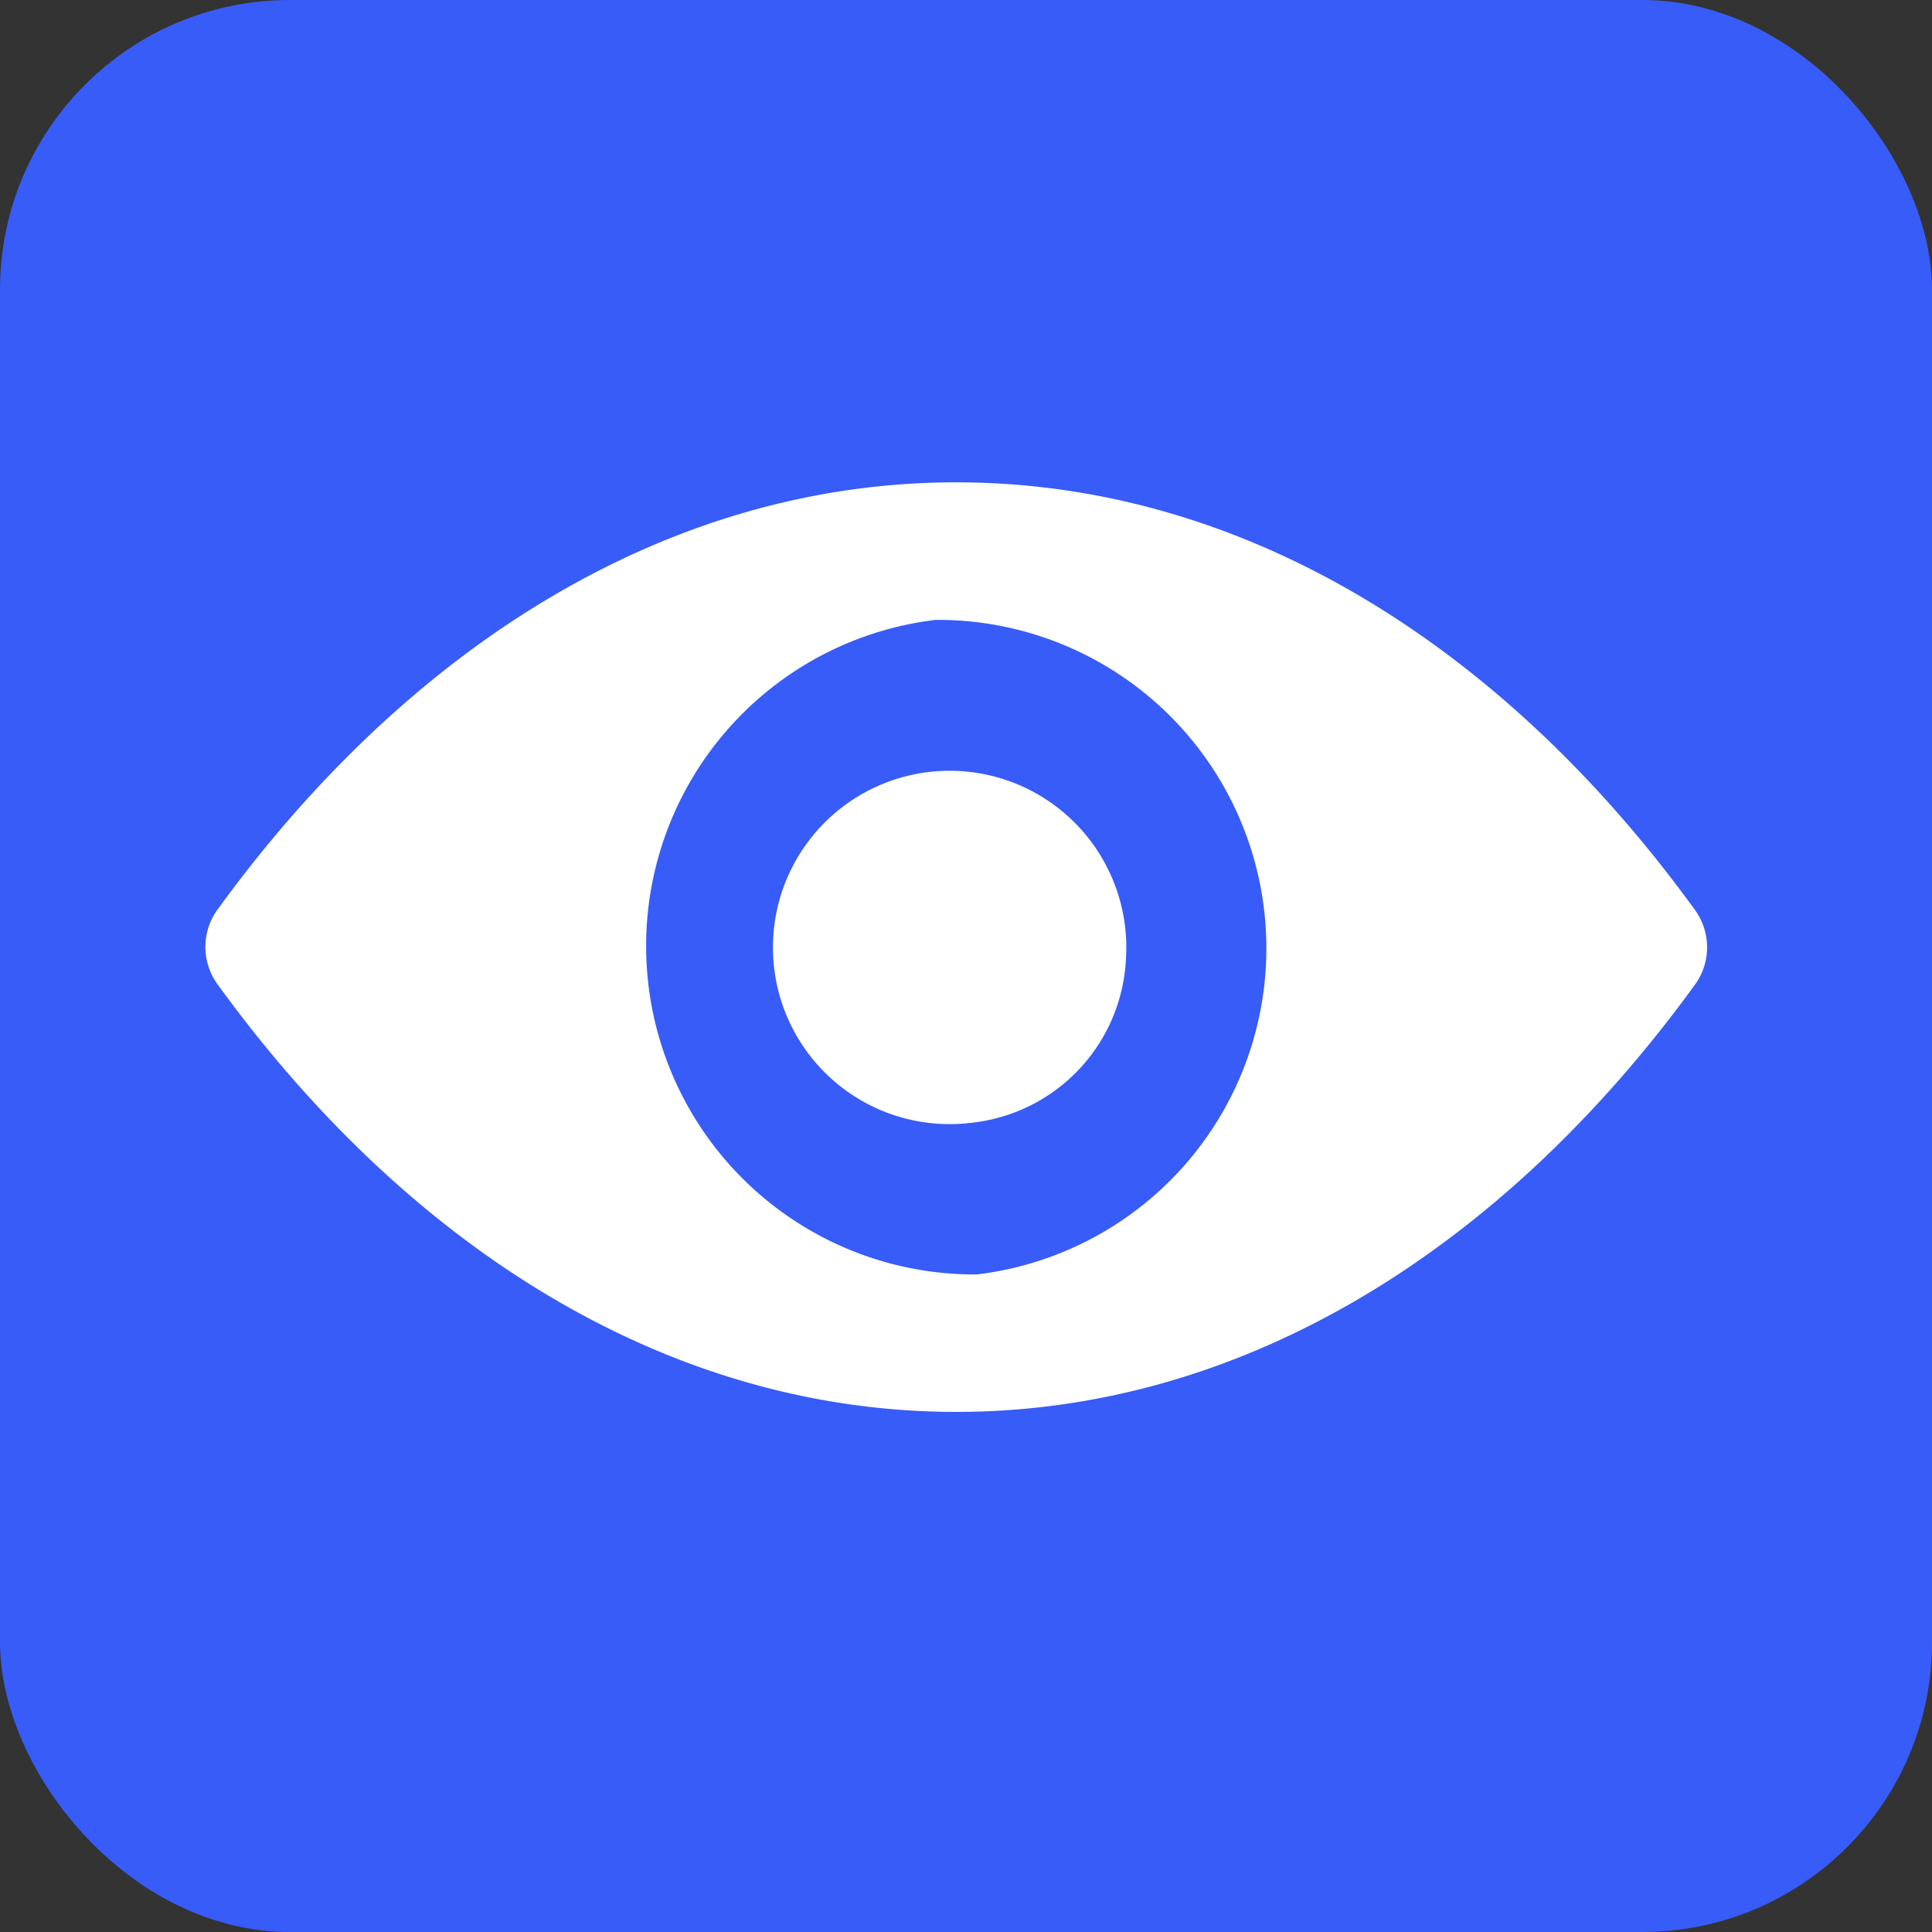 <svg xmlns="http://www.w3.org/2000/svg" width="20" height="20" viewBox="0 0 20 20"><rect x="0" y="0" width="20" height="20" fill="#333333" stroke="none"/><defs><style>.a{fill:#385cf8;}.b{fill:#fff;}</style></defs><rect class="a" width="20" height="20" rx="3"/><g transform="translate(2.127 4.993)"><path class="b" d="M7.772,98.725c-2.97,0-5.663,1.687-7.651,4.428a.659.659,0,0,0,0,.763c1.987,2.744,4.681,4.432,7.651,4.432s5.663-1.688,7.651-4.428a.659.659,0,0,0,0-.763C13.436,100.413,10.742,98.725,7.772,98.725Zm.213,8.2a3.4,3.4,0,0,1-.426-6.776,3.4,3.4,0,0,1,.426,6.776Zm-.1-1.565a1.829,1.829,0,1,1,1.644-1.707A1.792,1.792,0,0,1,7.887,105.359Z" transform="translate(0 -98.725)"/></g></svg>

